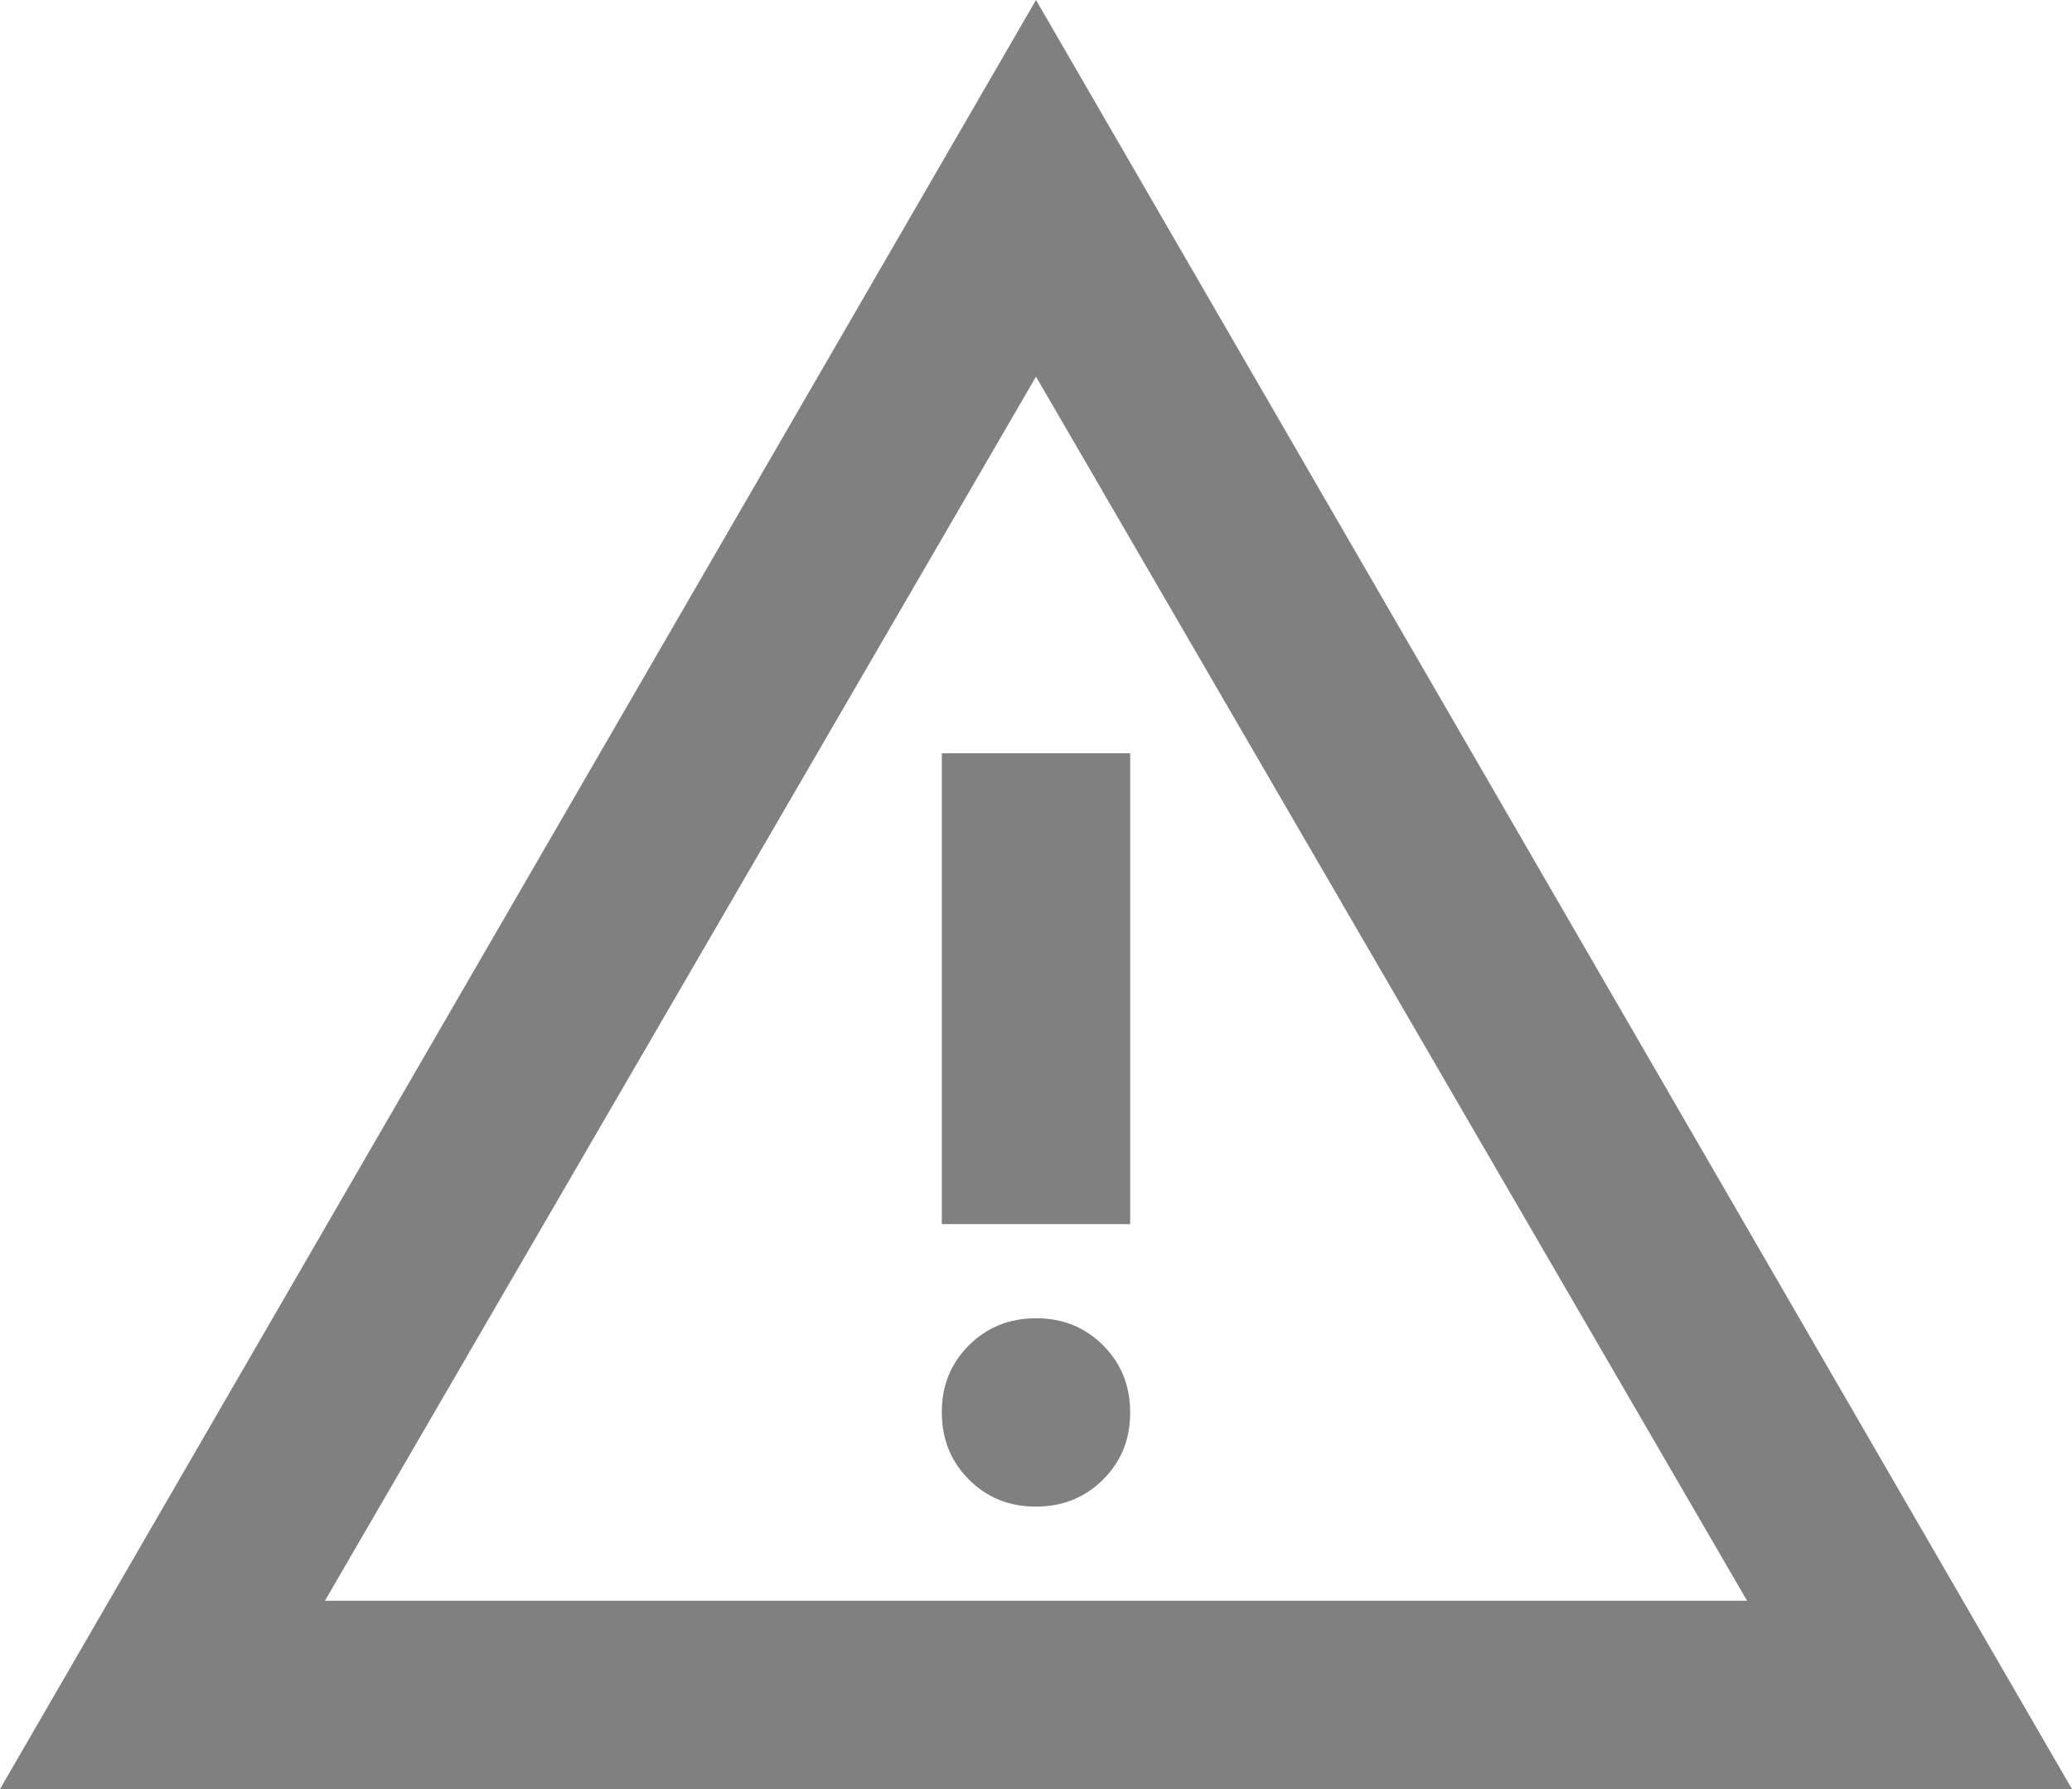 <svg width="22" height="19" viewBox="0 0 22 19" fill="none" xmlns="http://www.w3.org/2000/svg">
<path d="M0 19L11 0L22 19H0ZM3.45 17H18.55L11 4L3.45 17ZM11 16C11.283 16 11.521 15.904 11.713 15.712C11.905 15.52 12.001 15.283 12 15C12 14.717 11.904 14.479 11.712 14.287C11.52 14.095 11.283 13.999 11 14C10.717 14 10.479 14.096 10.287 14.288C10.095 14.48 9.999 14.717 10 15C10 15.283 10.096 15.521 10.288 15.713C10.48 15.905 10.717 16.001 11 16ZM10 13H12V8H10V13Z" fill="#808080"/>
</svg>
